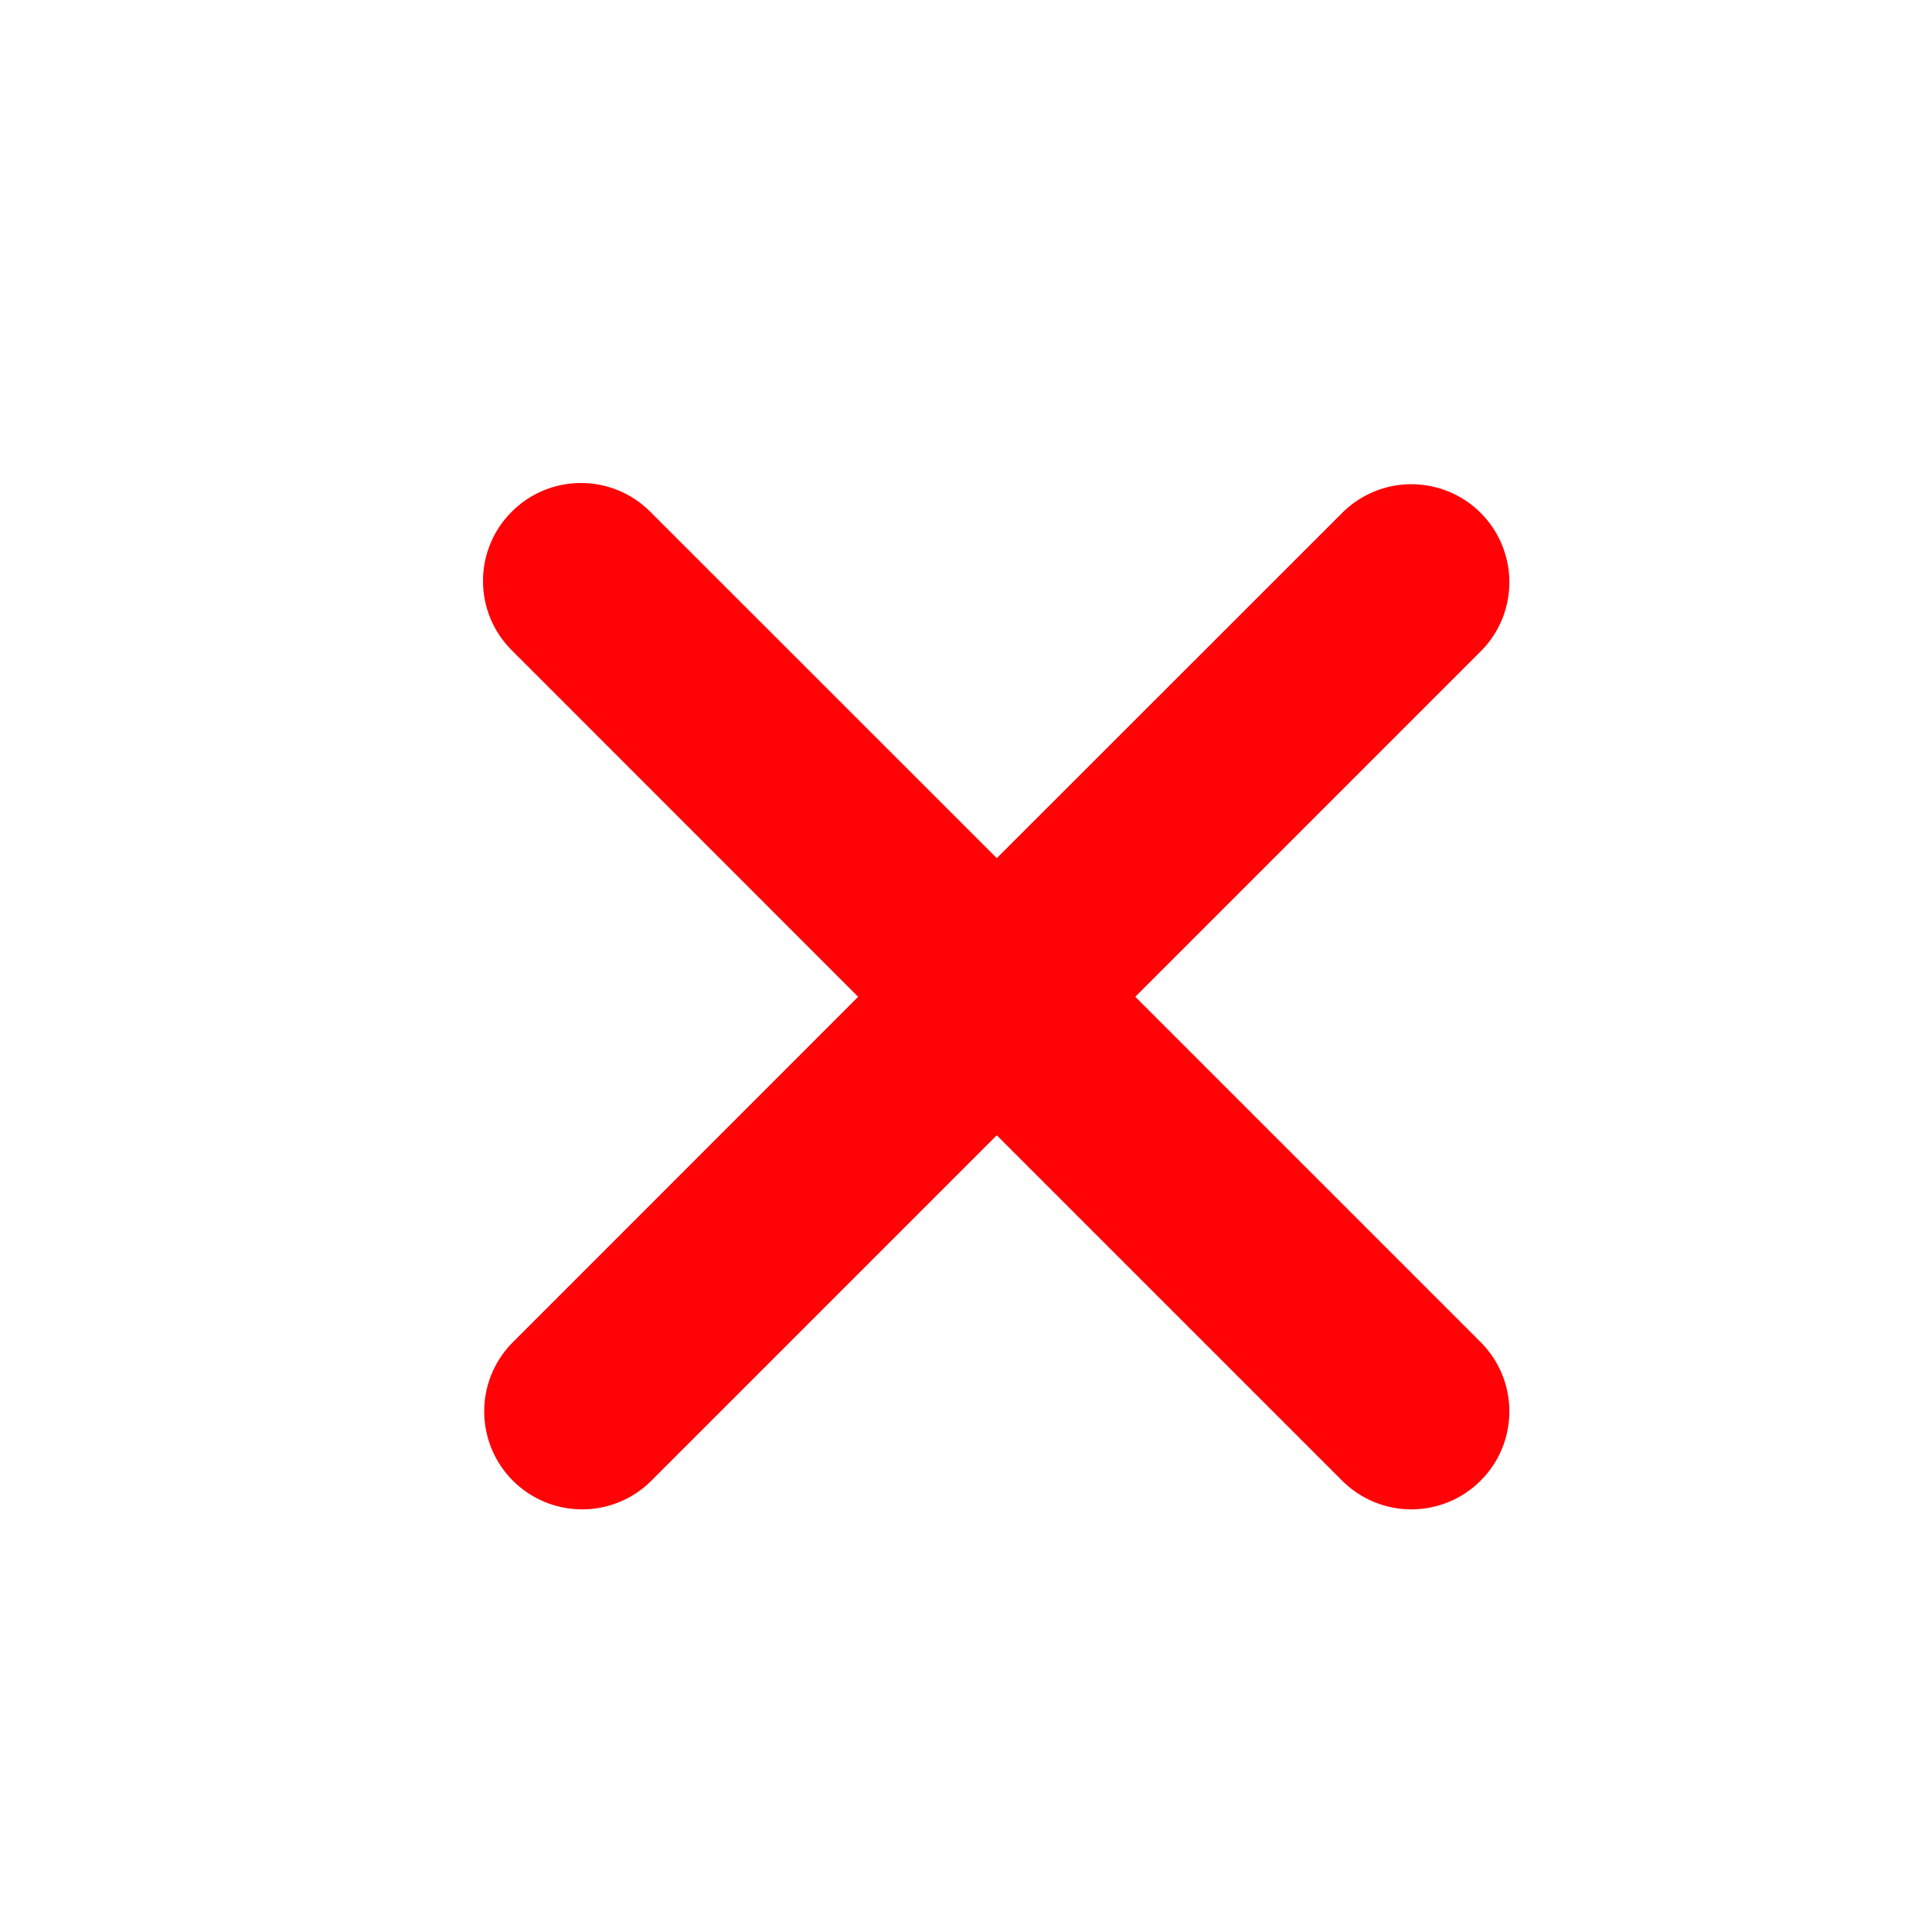 <svg width="16" height="16" viewBox="0 0 16 16" fill="none" xmlns="http://www.w3.org/2000/svg">
<path d="M4.238 4.238C4.39 4.085 4.596 4 4.811 4C5.027 4 5.233 4.085 5.385 4.238L8.255 7.107L11.125 4.238C11.278 4.09 11.483 4.008 11.695 4.01C11.908 4.012 12.112 4.097 12.262 4.247C12.413 4.398 12.498 4.602 12.5 4.814C12.502 5.027 12.42 5.232 12.272 5.385L9.402 8.255L12.272 11.125C12.42 11.278 12.502 11.483 12.5 11.695C12.498 11.908 12.413 12.112 12.262 12.262C12.112 12.413 11.908 12.498 11.695 12.5C11.483 12.502 11.278 12.42 11.125 12.272L8.255 9.402L5.385 12.272C5.232 12.42 5.027 12.502 4.814 12.5C4.602 12.498 4.398 12.413 4.247 12.262C4.097 12.112 4.012 11.908 4.01 11.695C4.008 11.483 4.09 11.278 4.238 11.125L7.107 8.255L4.238 5.385C4.085 5.233 4 5.027 4 4.811C4 4.596 4.085 4.39 4.238 4.238Z" fill="#FF0307"/>
</svg>
